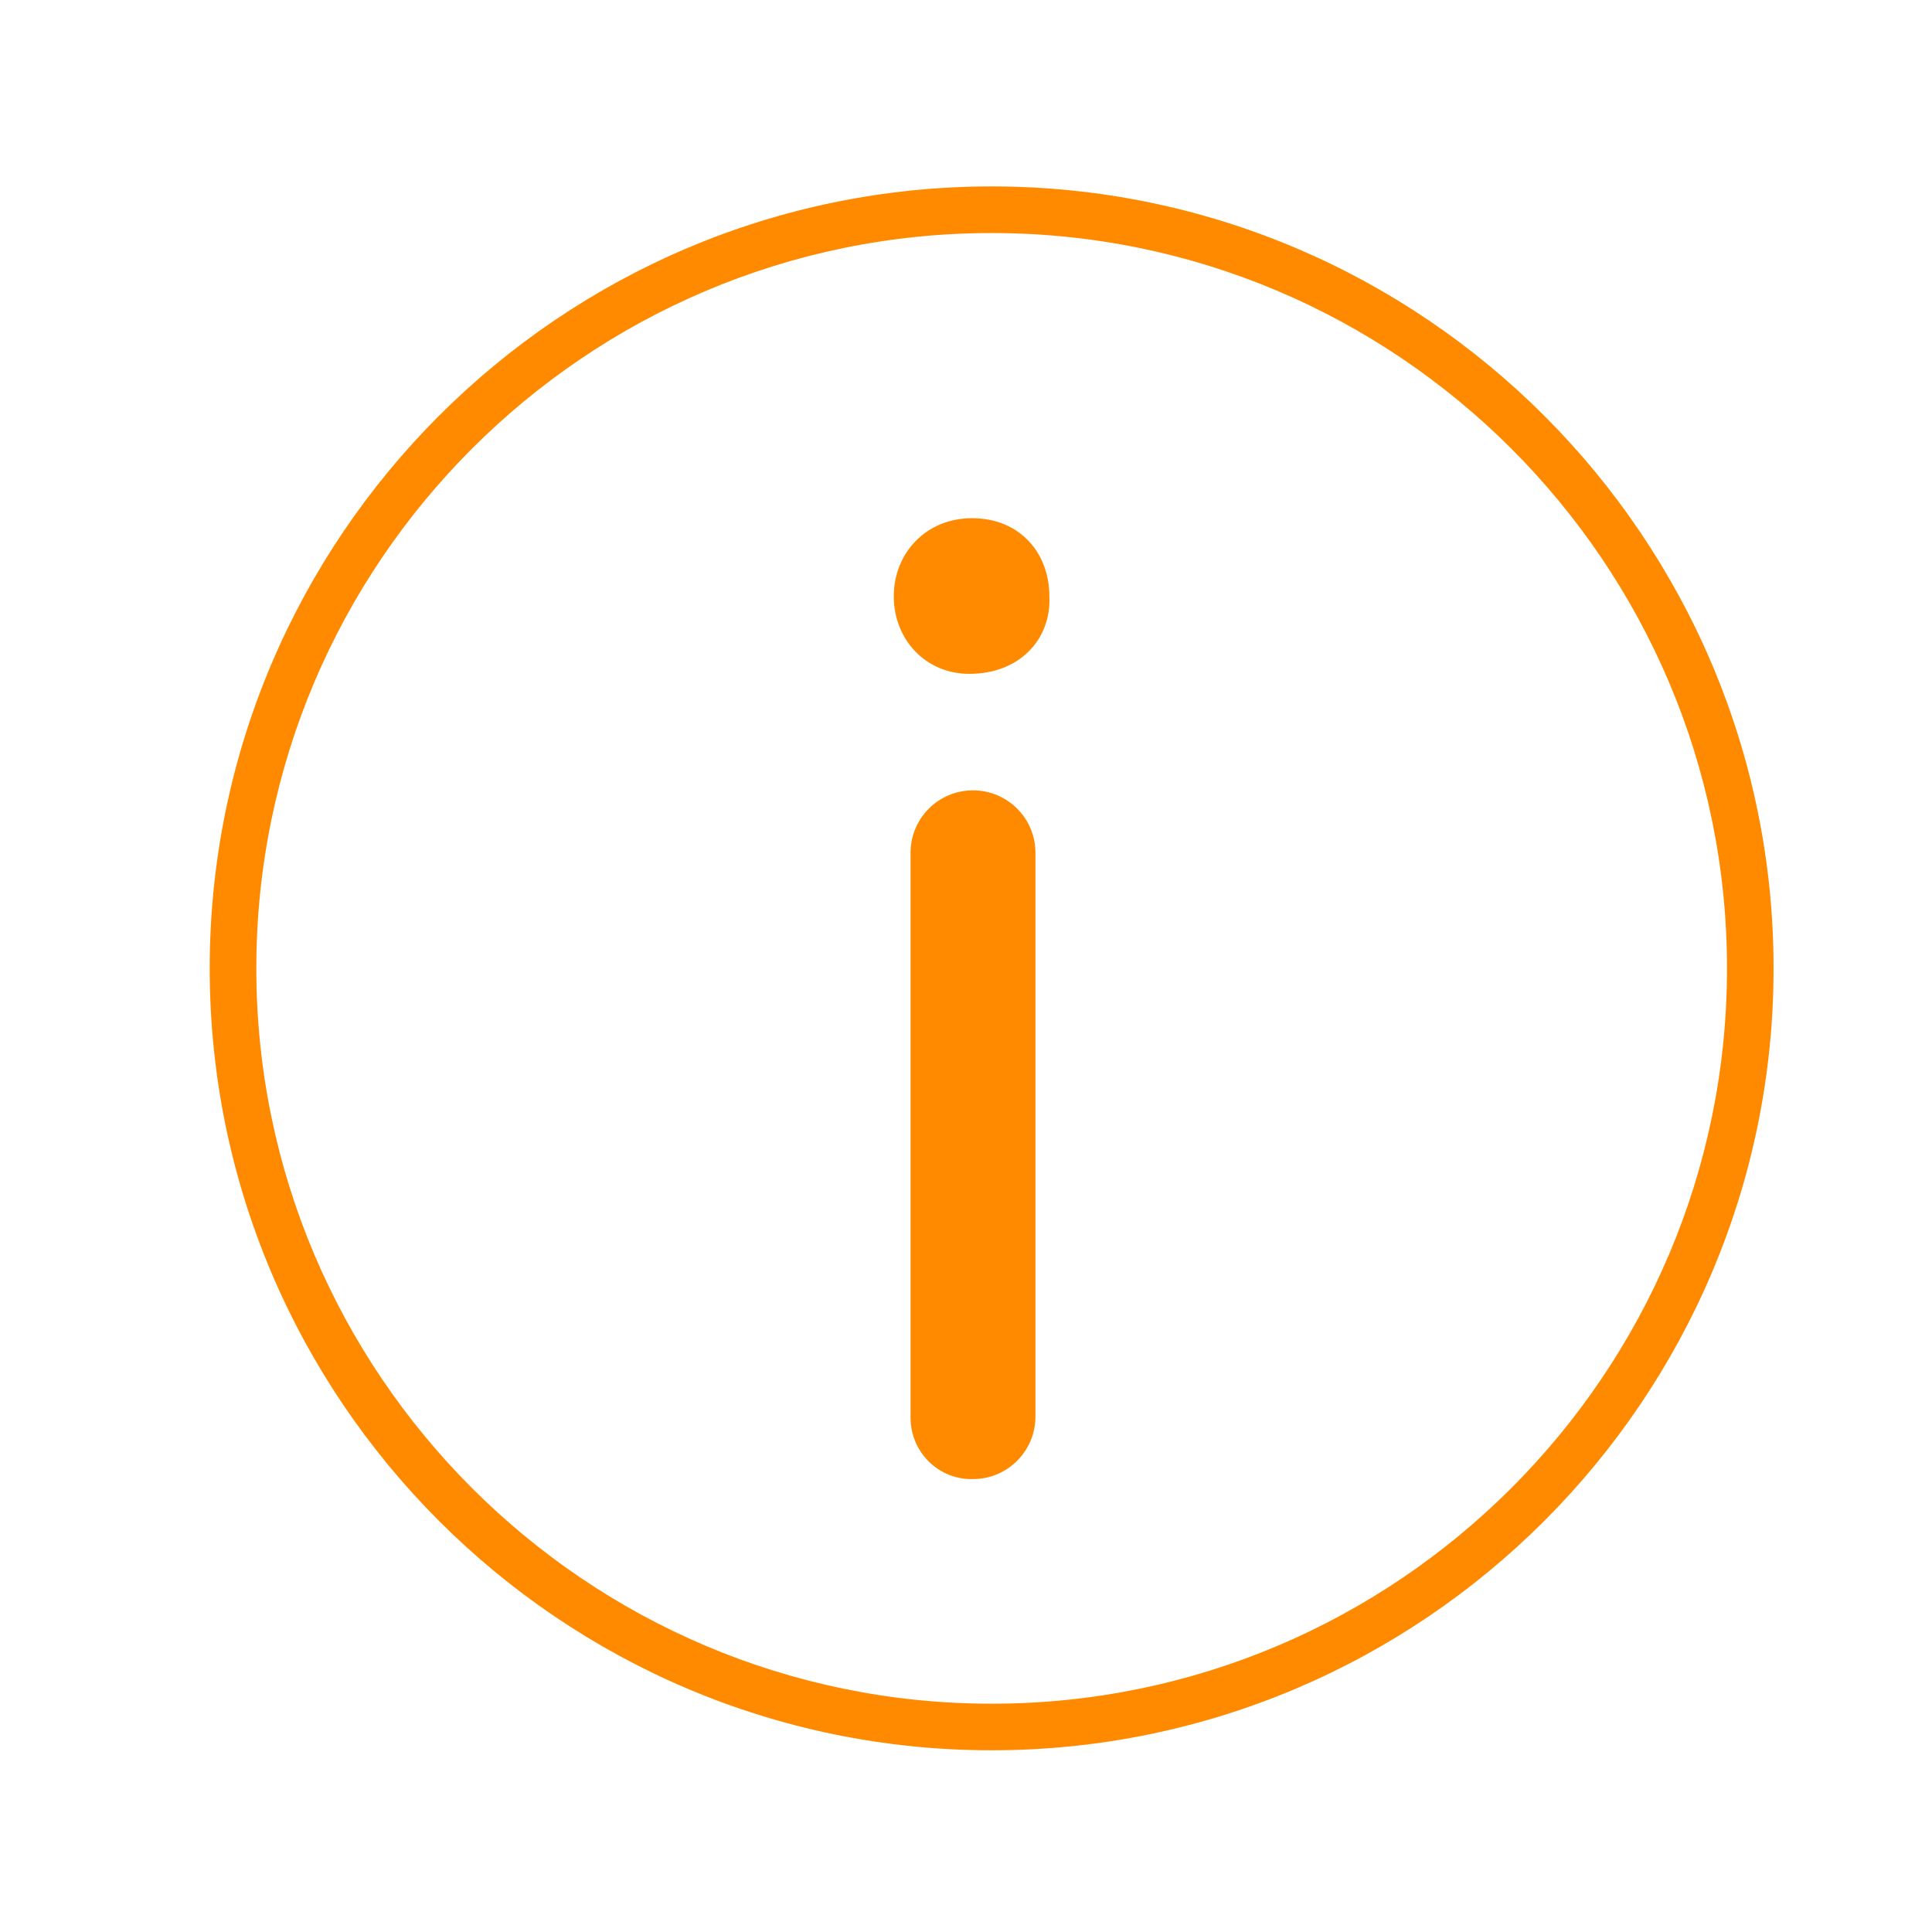 <svg width="37" height="37" viewBox="0 0 37 37" fill="none" xmlns="http://www.w3.org/2000/svg">
<g clip-path="url(#clip0_1035_12580)">
<path d="M18.991 33.52C10.727 33.52 4.016 26.791 4.016 18.545C4.016 10.299 10.727 3.57 18.991 3.57C27.255 3.57 33.966 10.299 33.966 18.545C33.966 26.791 27.255 33.52 18.991 33.52ZM18.991 4.463C11.227 4.463 4.909 10.781 4.909 18.545C4.909 26.309 11.227 32.628 18.991 32.628C26.755 32.628 33.074 26.309 33.074 18.545C33.074 10.781 26.755 4.463 18.991 4.463Z" fill="#FF8A00"/>
<path d="M20.097 11.423C20.133 12.244 19.526 12.905 18.562 12.905C17.724 12.905 17.117 12.244 17.117 11.423C17.117 10.584 17.741 9.924 18.616 9.924C19.526 9.924 20.097 10.584 20.097 11.423ZM17.438 27.148V16.331C17.438 15.671 17.973 15.136 18.634 15.136C19.294 15.136 19.83 15.671 19.83 16.331V27.13C19.83 27.79 19.294 28.326 18.634 28.326C17.973 28.343 17.438 27.808 17.438 27.148Z" fill="#FF8A00"/>
</g>
<defs>
<clipPath id="clip0_1035_12580">
<rect width="37" height="37" fill="white"/>
</clipPath>
</defs>
</svg>
